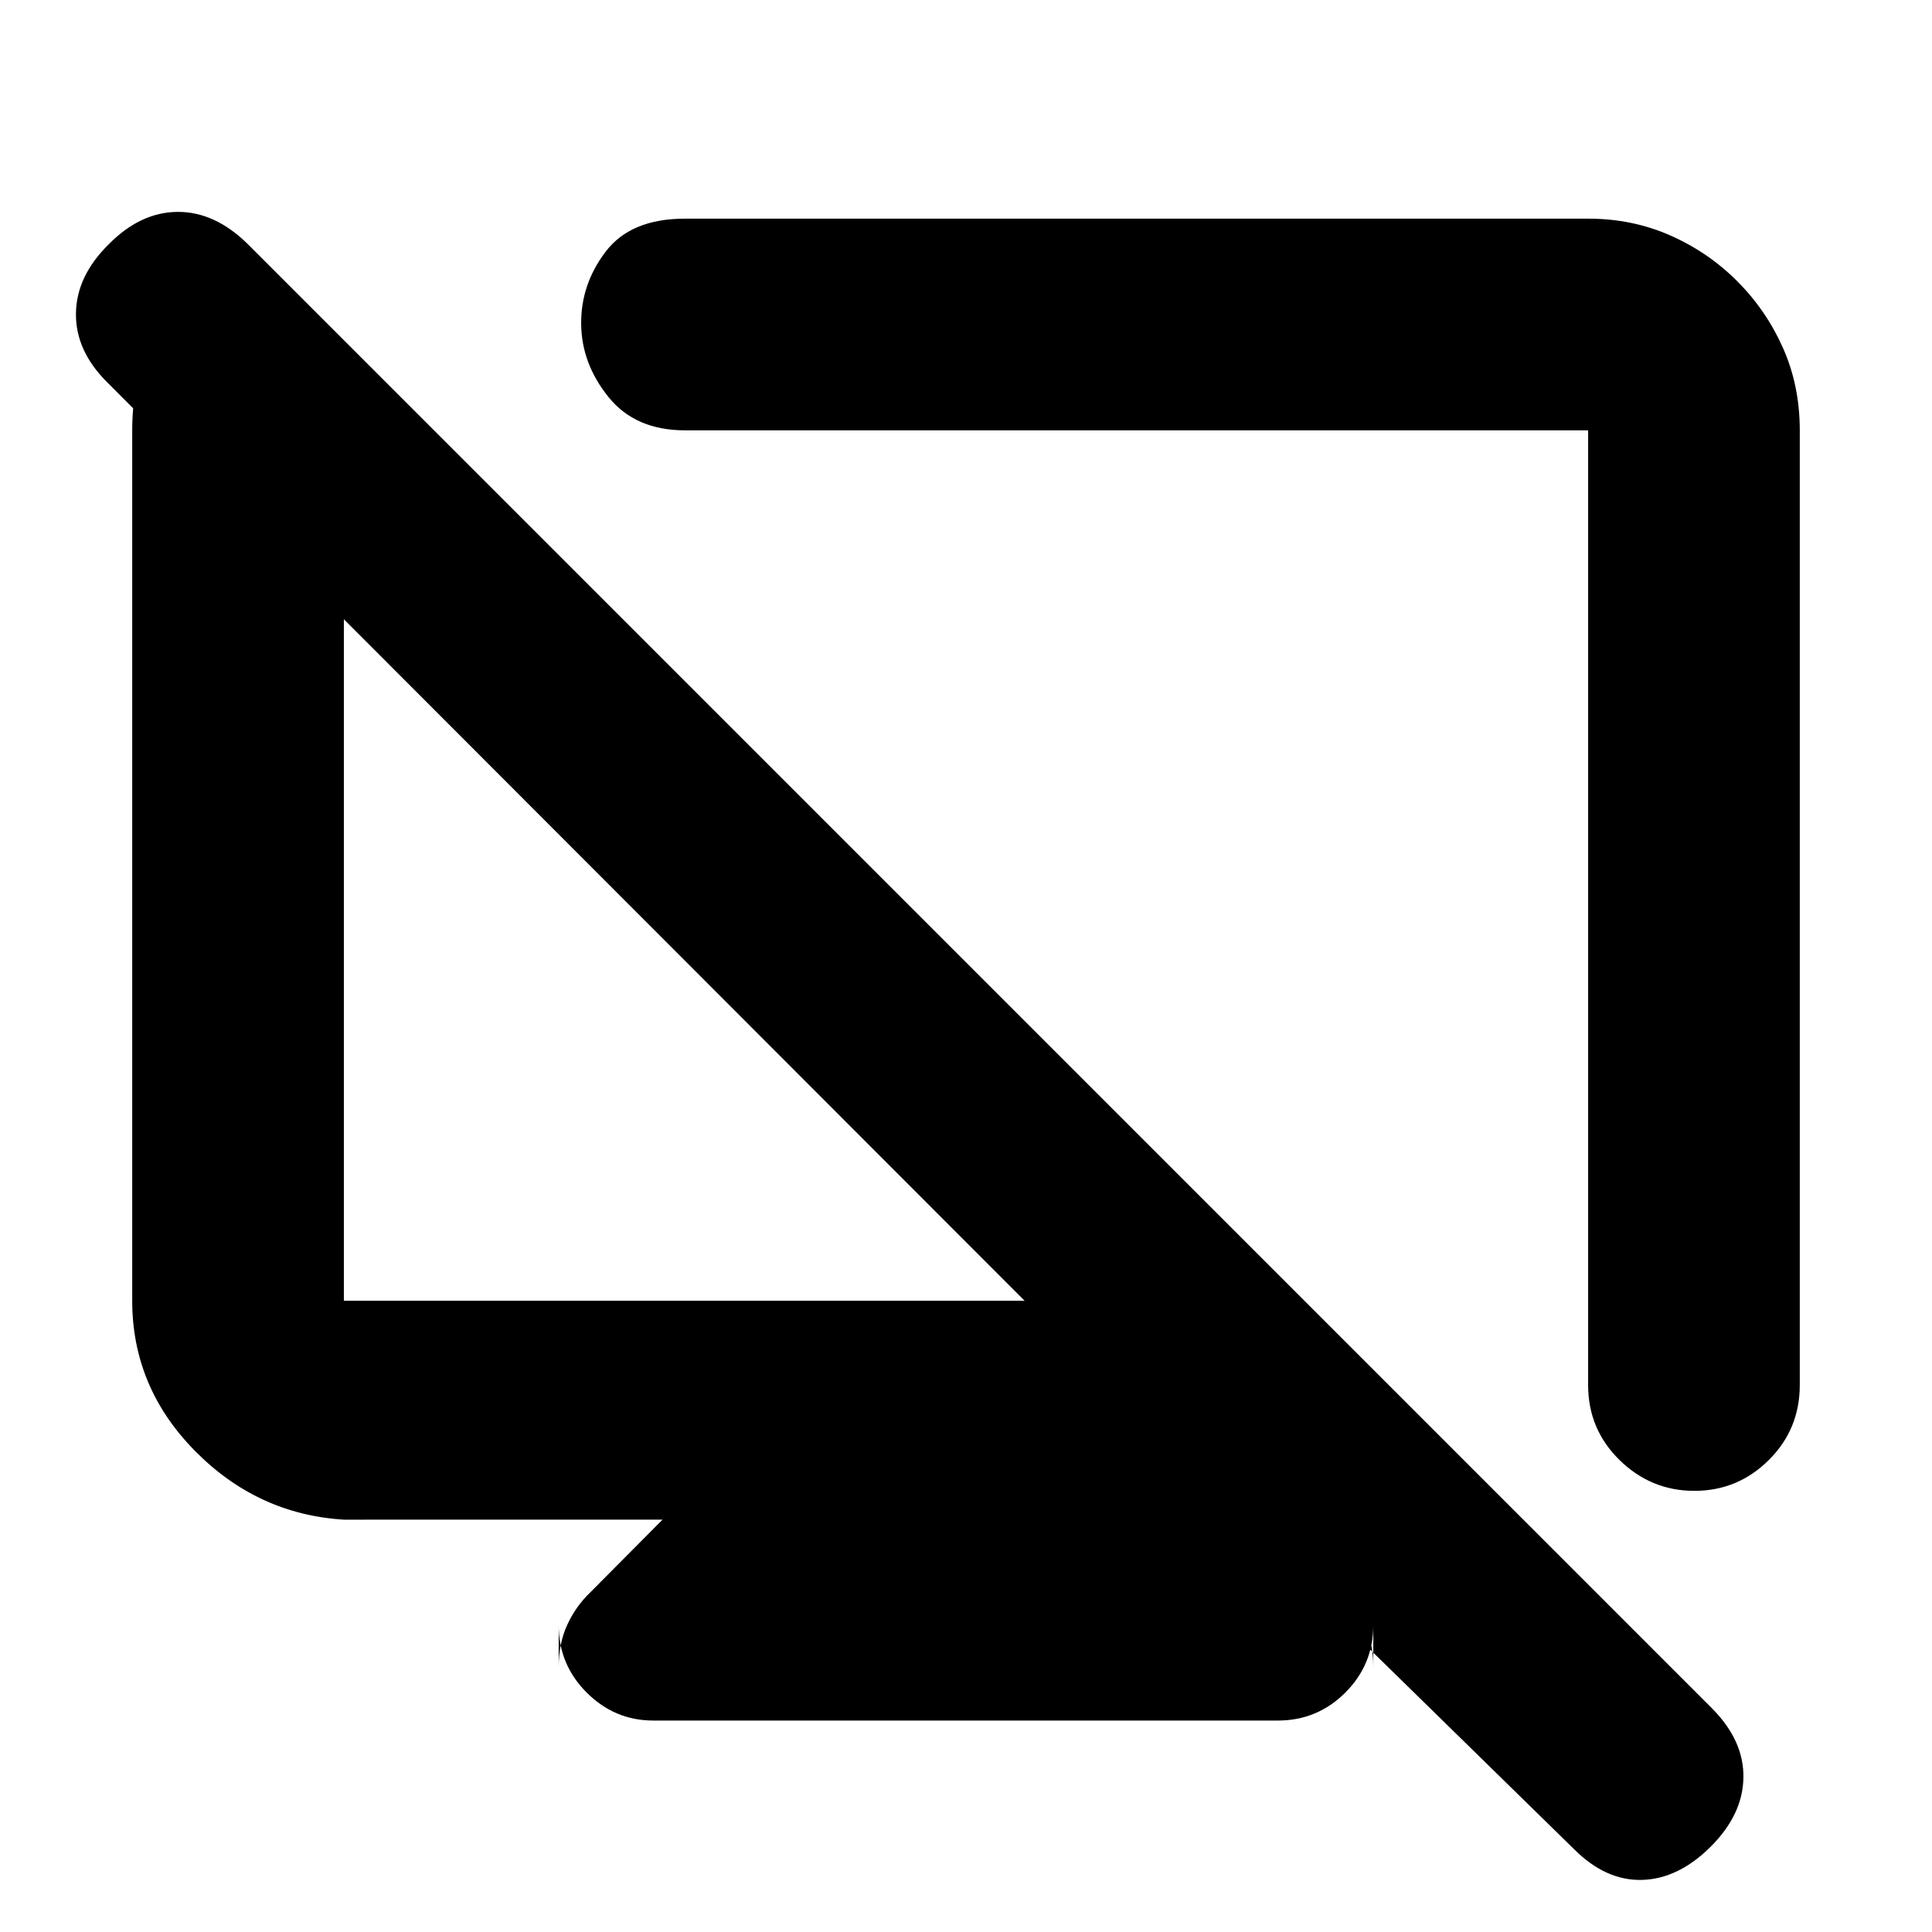 <svg xmlns="http://www.w3.org/2000/svg" height="20" viewBox="0 -960 960 960" width="20"><path d="m124.72-836.11 92.45 91.94h-46.3v430.52h338.26L53.08-770.22q-15.6-15.61-15.34-34.11.26-18.5 16.26-34.26 15.76-16 34.23-16.12 18.46-.12 34.77 15.88l727.91 727.92q15.76 16 15.38 34.38-.38 18.38-16.38 34.26-16 15.88-34 16.38-18 .5-33.76-15.26l-167.02-163.5 15.67-.24 35.87 36.11q7.24 6.92 11.48 16.17 4.24 9.26 4.24 20.98v-20.87q0 19.63-13.9 33.53-13.9 13.9-33.53 13.9H324.58q-19.15 0-33.06-13.9-13.91-13.9-13.91-33.53v20.87q0-11.72 4.24-20.98 4.24-9.25 11.48-16.17l35.87-36.11H170.87q-42.93-2.63-74.05-34.23-31.12-31.6-31.12-74.53v-432.52q0-44.31 29.51-67.12l29.51-22.82Zm664.41-15.24q21.92 0 40.81 8.33t33.31 22.78q14.41 14.45 22.73 33.19 8.32 18.73 8.32 40.88v474.39q0 21.97-15.41 37.28-15.41 15.3-36.96 15.3t-37.18-15.3q-15.62-15.31-15.62-37.28v-474.39H340.37q-24.67 0-38.01-16.54-13.34-16.54-13.58-36.14-.24-19.85 12.22-36.17 12.46-16.33 39.37-16.33h448.76ZM554.15-509.43Zm-216.67 23.6Z"/></svg>